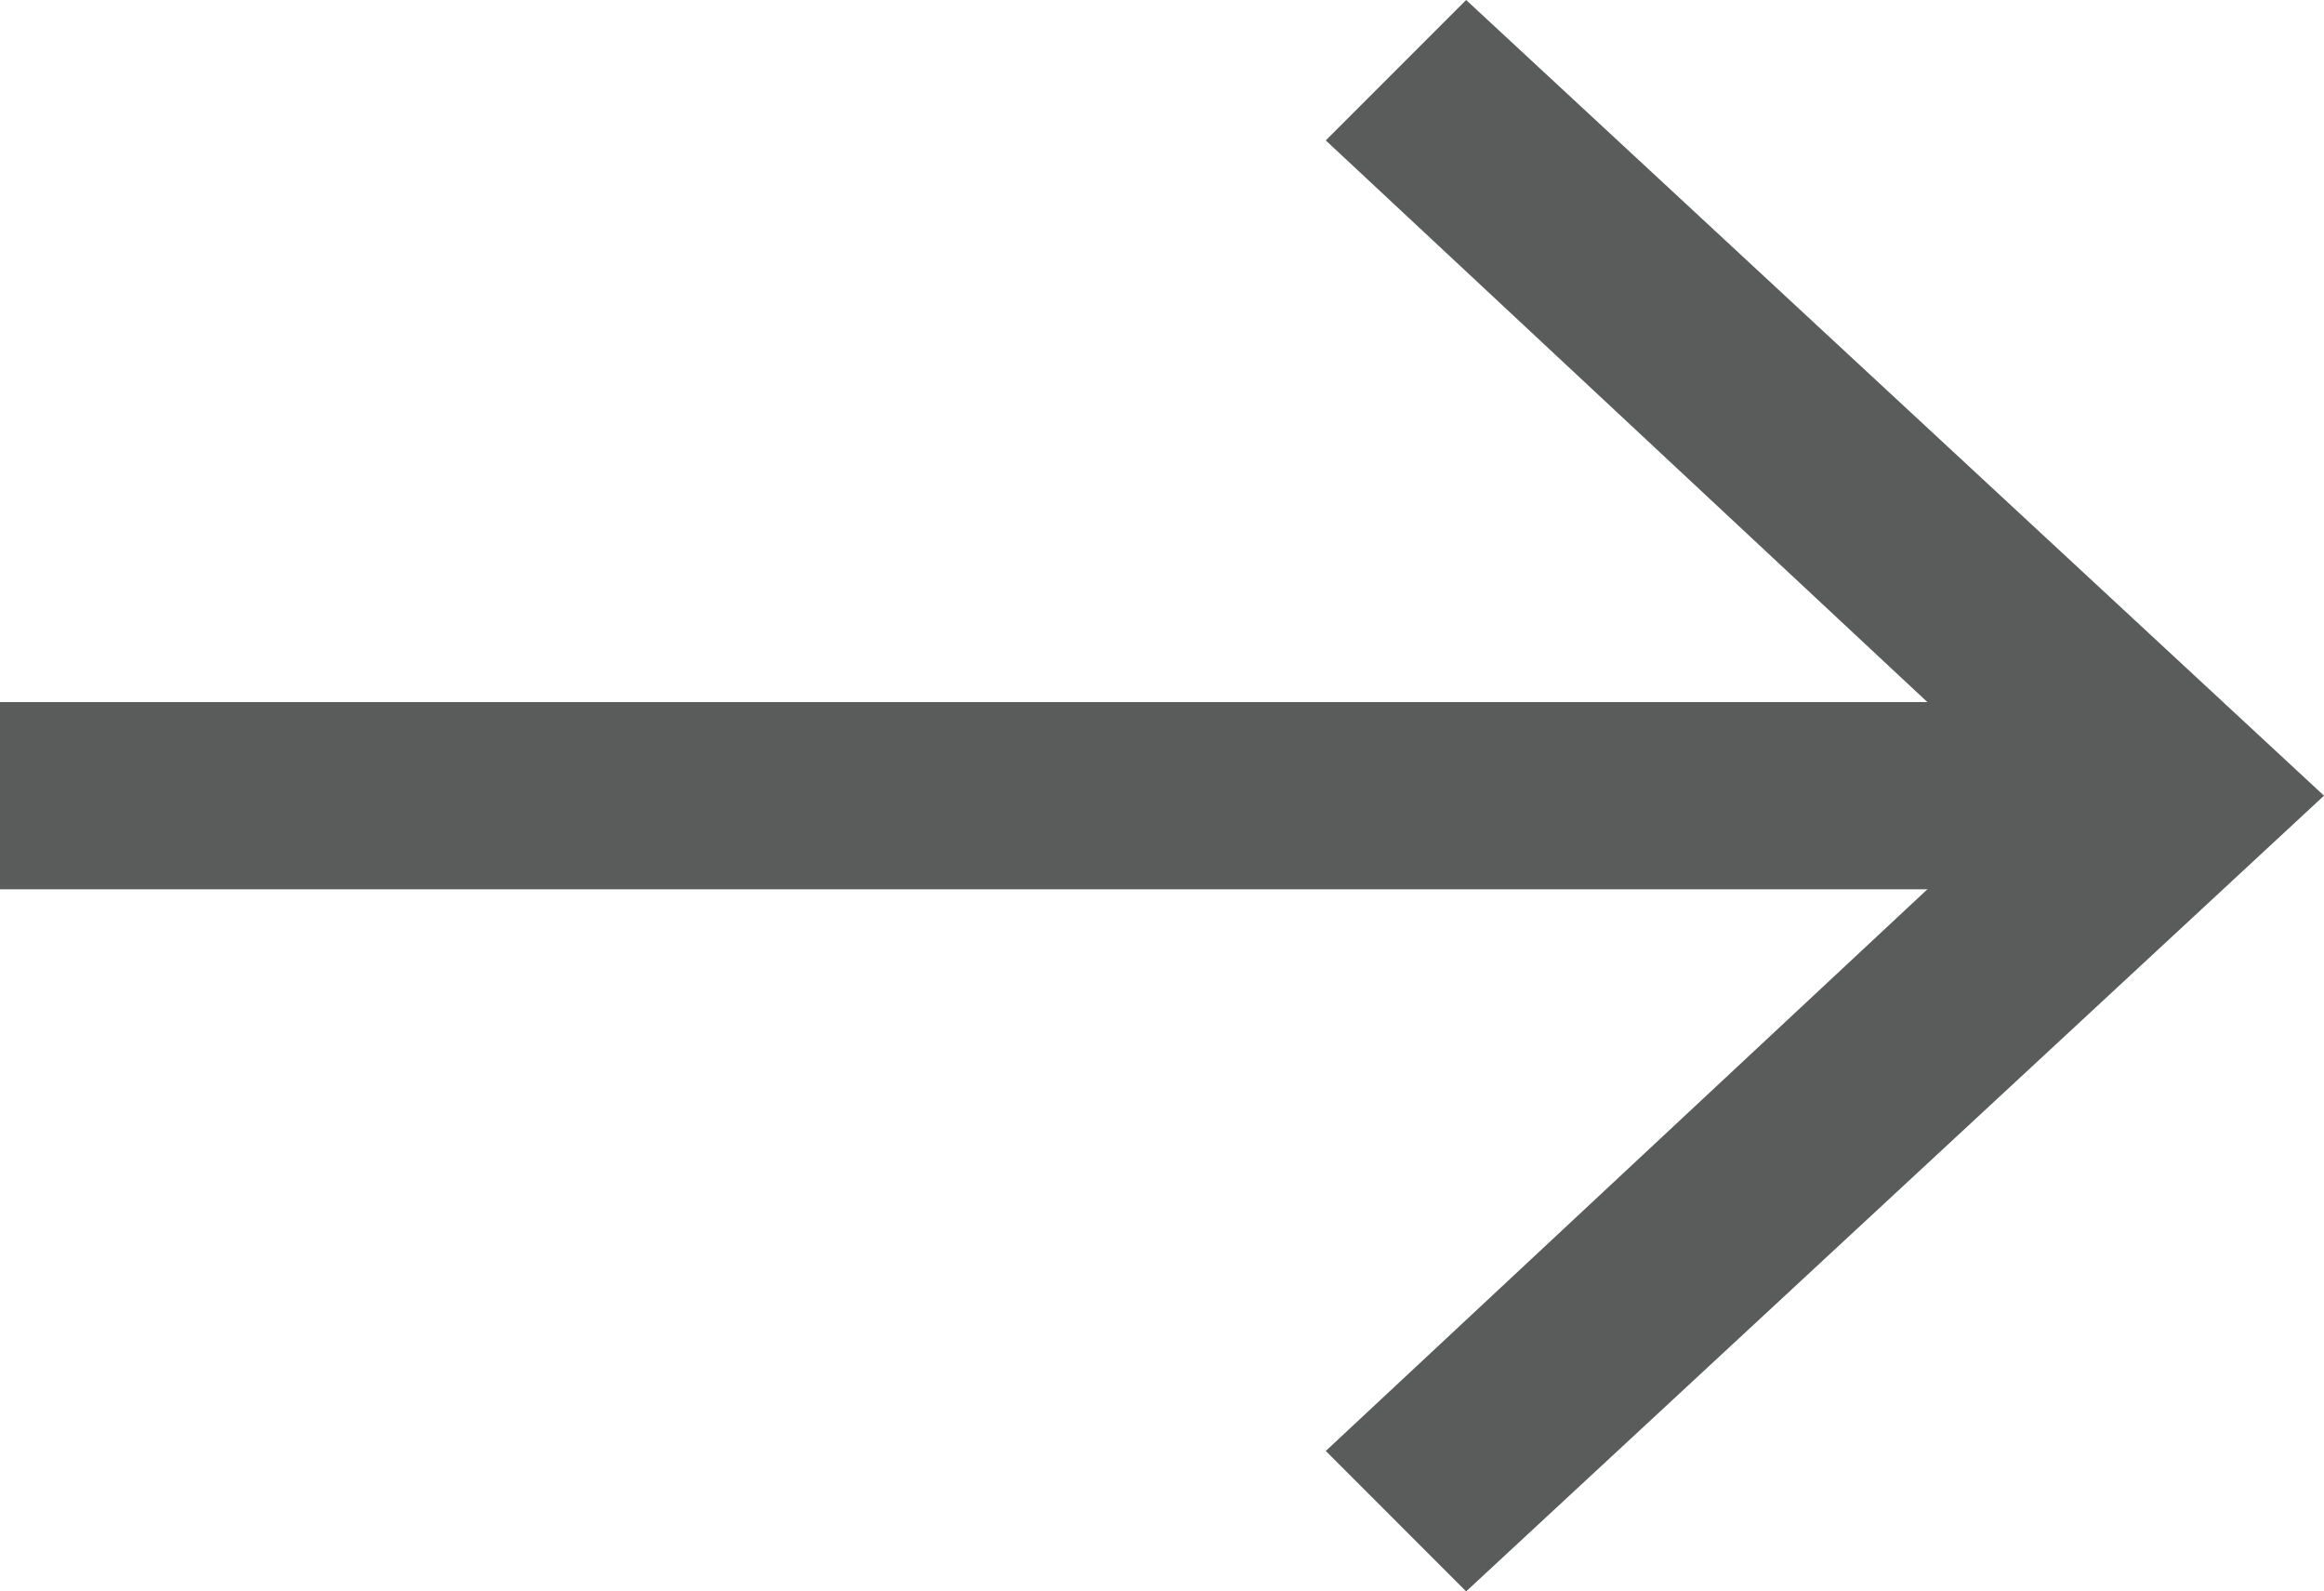 <?xml version="1.0" encoding="utf-8"?>
<!-- Generator: Adobe Illustrator 20.1.0, SVG Export Plug-In . SVG Version: 6.00 Build 0)  -->
<!DOCTYPE svg PUBLIC "-//W3C//DTD SVG 1.1//EN" "http://www.w3.org/Graphics/SVG/1.1/DTD/svg11.dtd">
<svg version="1.1" id="Layer_1" xmlns="http://www.w3.org/2000/svg" xmlns:xlink="http://www.w3.org/1999/xlink" x="0px" y="0px"
	 viewBox="0 0 14.9 10.2" style="enable-background:new 0 0 14.9 10.2;" xml:space="preserve">
<style type="text/css">
	.st0{fill:#5A5B5B;}
</style>
<g>
	<rect y="4.5" class="st0" width="13.5" height="1.2"/>
	<g>
		<polygon class="st0" points="9.4,10.2 8.5,9.3 13,5.1 8.5,0.9 9.4,0 14.9,5.1 		"/>
	</g>
</g>
</svg>
